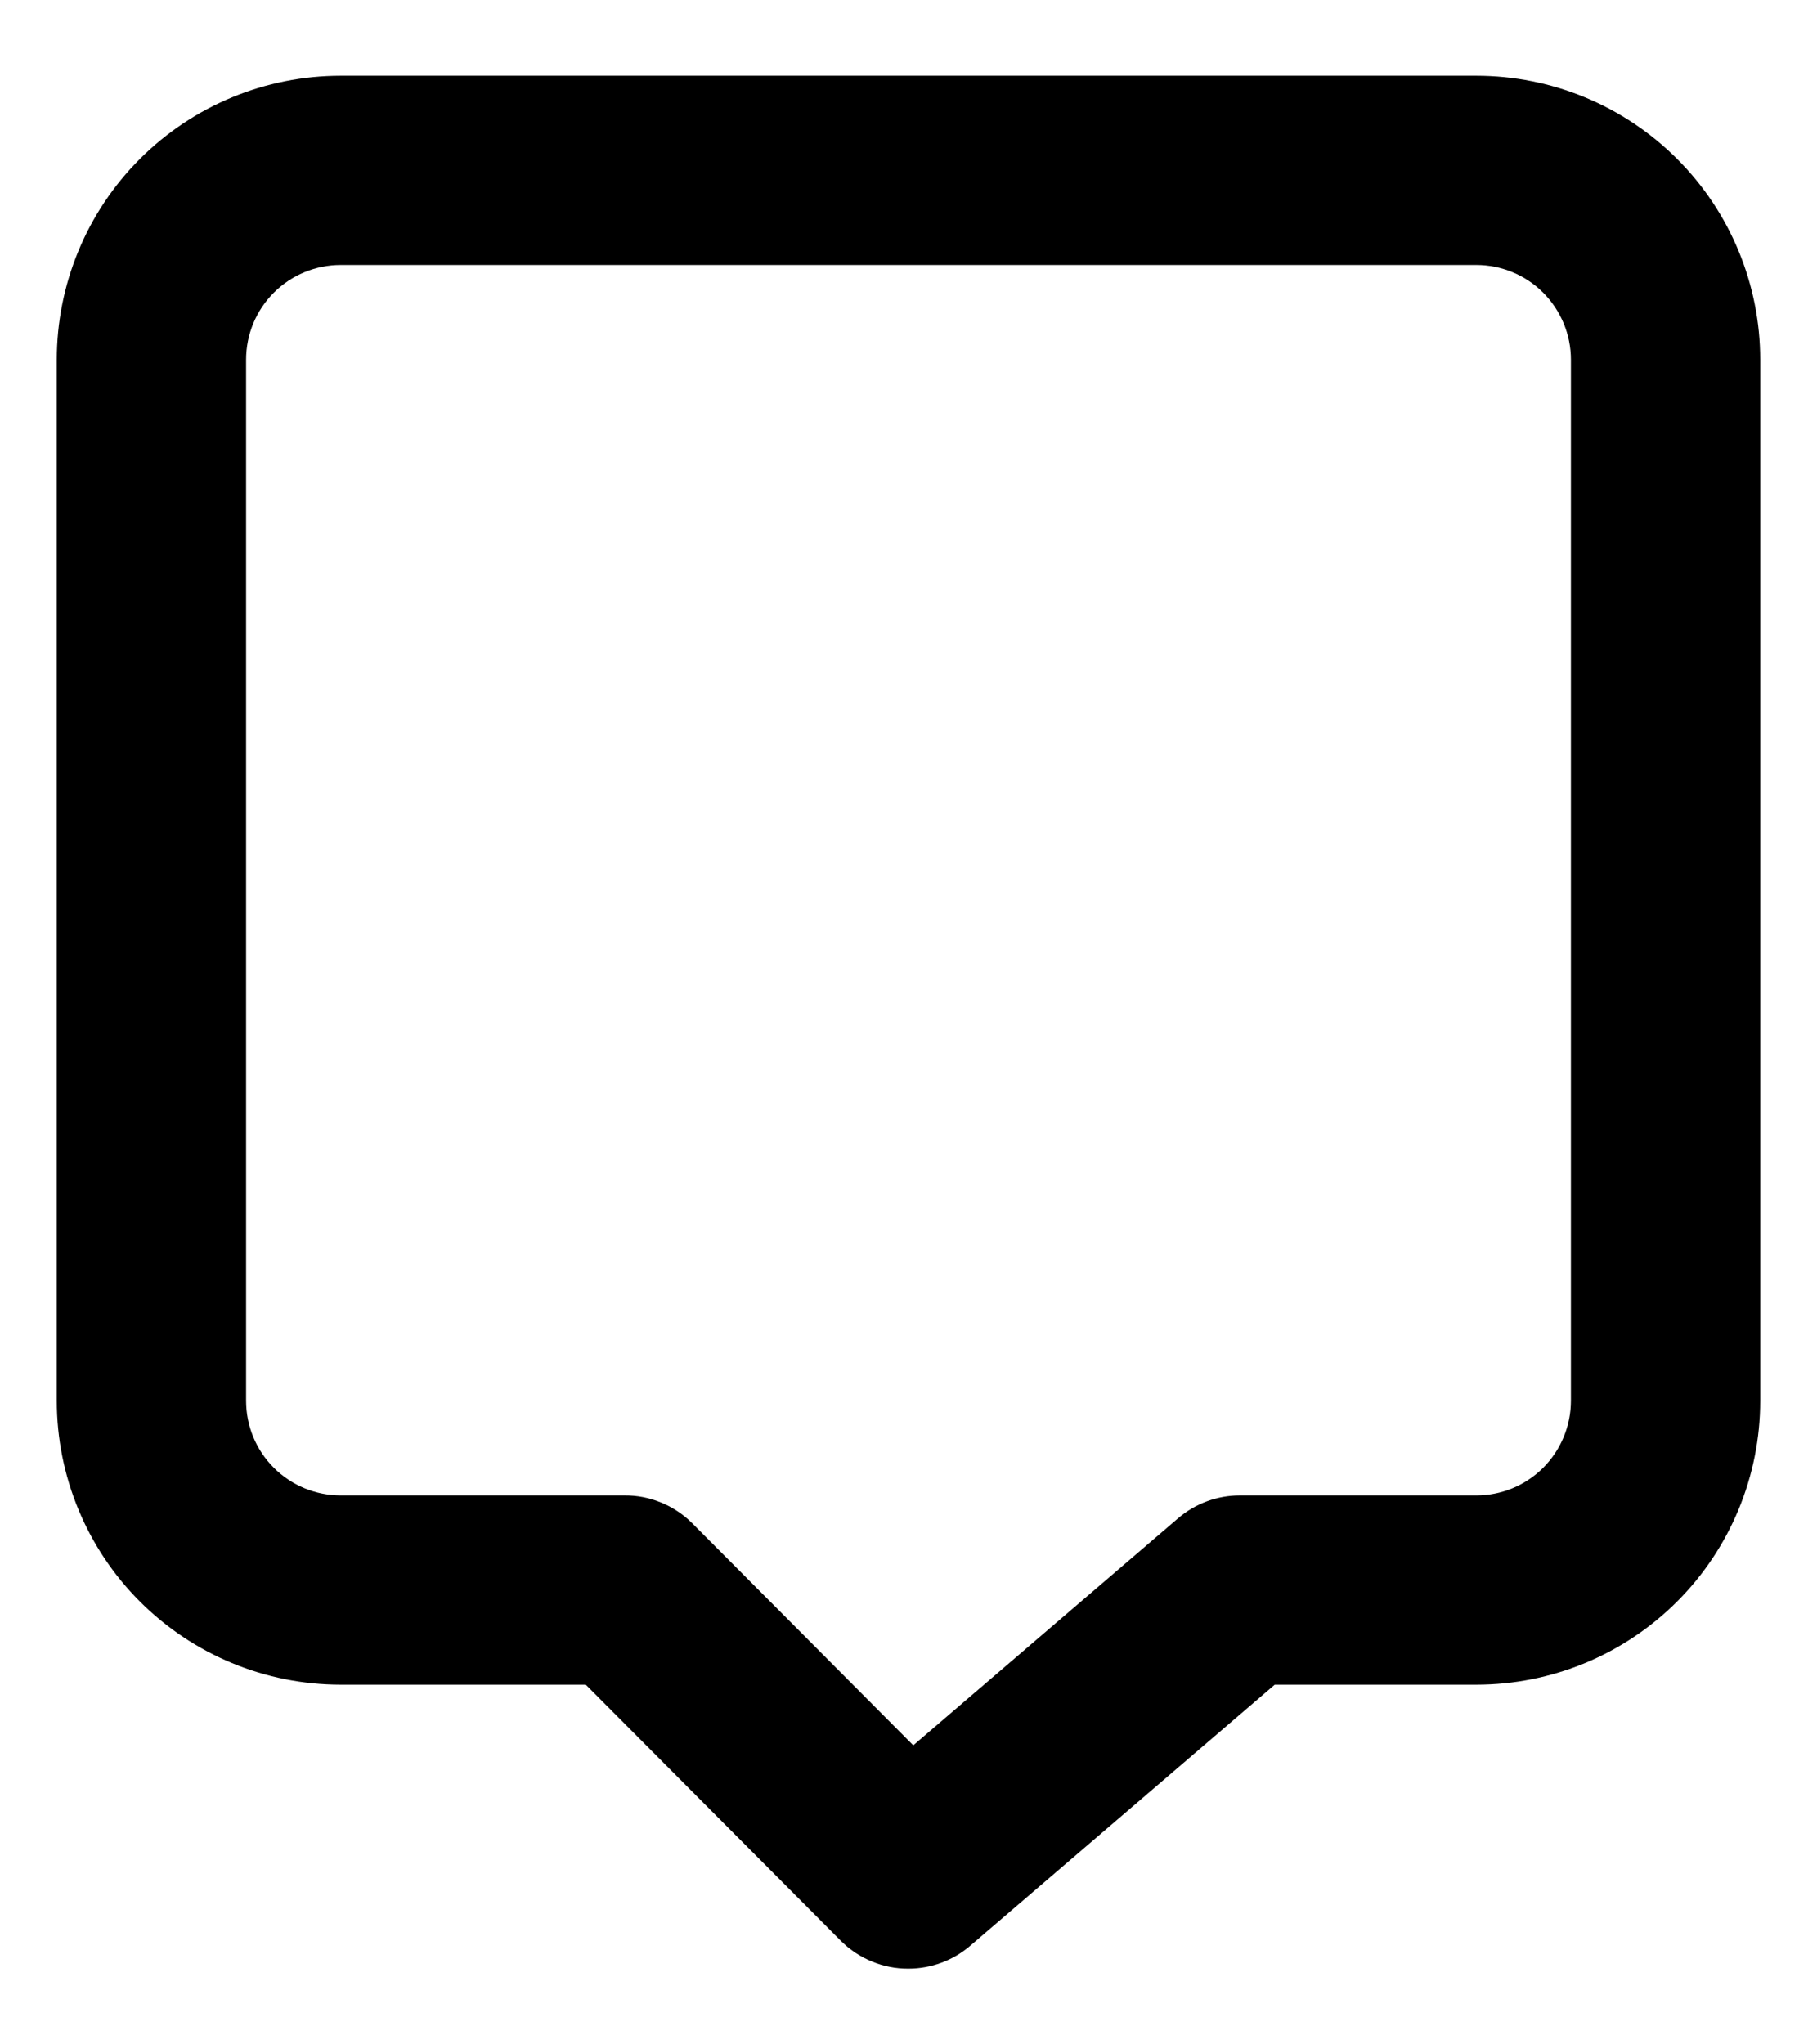 <svg width="100%" height="100%" viewBox="0 0 16 18" fill="none" xmlns="http://www.w3.org/2000/svg">
<path d="M13 0.667H3C2.337 0.667 1.701 0.93 1.232 1.399C0.763 1.868 0.5 2.504 0.5 3.167V12.333C0.5 12.996 0.763 13.632 1.232 14.101C1.701 14.57 2.337 14.833 3 14.833H5.158L7.408 17.092C7.486 17.169 7.579 17.23 7.68 17.271C7.782 17.313 7.89 17.334 8 17.333C8.199 17.333 8.391 17.262 8.542 17.133L11.225 14.833H13C13.663 14.833 14.299 14.57 14.768 14.101C15.237 13.632 15.5 12.996 15.5 12.333V3.167C15.5 2.504 15.237 1.868 14.768 1.399C14.299 0.93 13.663 0.667 13 0.667ZM13.833 12.333C13.833 12.554 13.745 12.766 13.589 12.923C13.433 13.079 13.221 13.167 13 13.167H10.917C10.718 13.167 10.526 13.238 10.375 13.367L8.042 15.367L6.092 13.408C6.014 13.331 5.921 13.27 5.82 13.229C5.718 13.187 5.61 13.166 5.5 13.167H3C2.779 13.167 2.567 13.079 2.411 12.923C2.254 12.766 2.167 12.554 2.167 12.333V3.167C2.167 2.946 2.254 2.734 2.411 2.577C2.567 2.421 2.779 2.333 3 2.333H13C13.221 2.333 13.433 2.421 13.589 2.577C13.745 2.734 13.833 2.946 13.833 3.167V12.333Z" fill="currentColor"/>
</svg>

